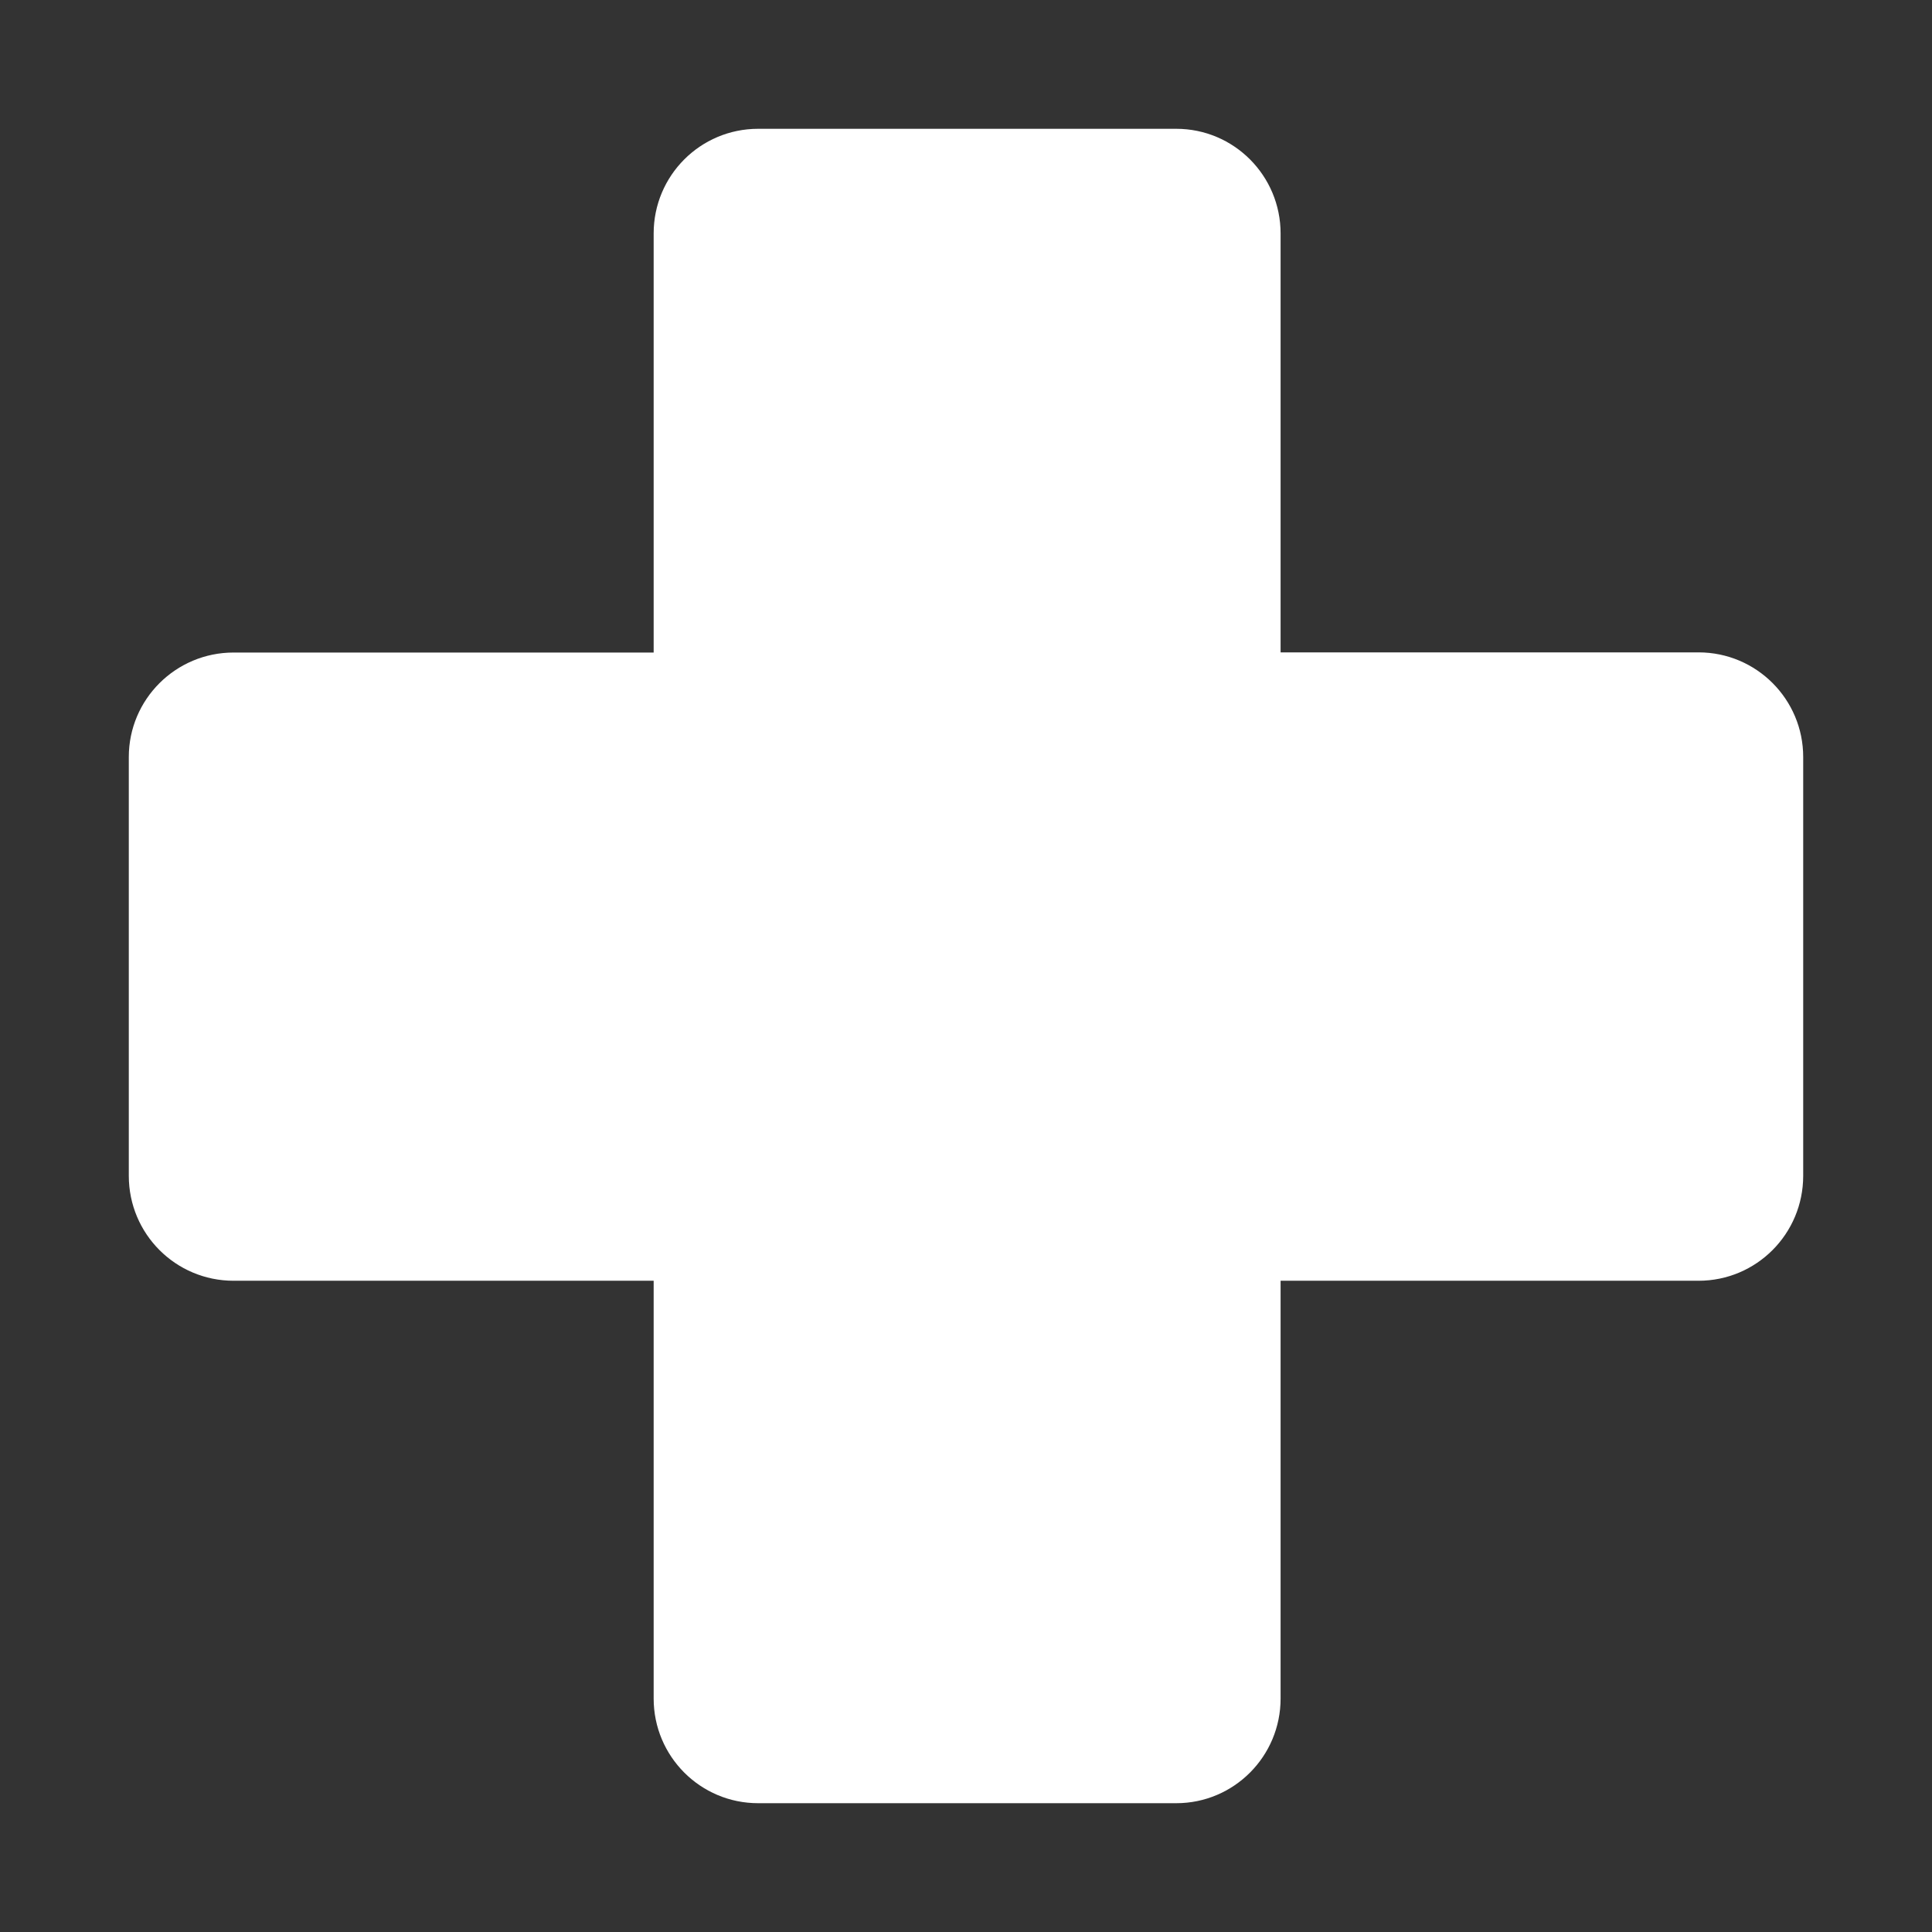 <?xml version="1.0" encoding="UTF-8"?>
<svg width="12px" height="12px" viewBox="0 0 12 12" version="1.1" xmlns="http://www.w3.org/2000/svg" xmlns:xlink="http://www.w3.org/1999/xlink">
    <rect x="0" y="0" width="12" height="12" fill="#333333" stroke="none"/>
    <!-- Generator: Sketch 52.3 (67297) - http://www.bohemiancoding.com/sketch -->
    <title>clinical</title>
    <desc>Created with Sketch.</desc>
    <g id="Page-1" stroke="none" stroke-width="1" fill="none" fill-rule="evenodd">
        <g id="clinical" fill="#FFFFFF">
            <path d="M1.451,4.053 L4.06,4.053 L4.06,1.45 C4.06,1.091 4.35,0.8 4.709,0.8 L7.306,0.8 C7.664,0.8 7.954,1.091 7.954,1.45 L7.954,4.052 L10.55,4.052 C10.909,4.052 11.2,4.343 11.2,4.702 L11.2,7.303 C11.2,7.664 10.909,7.955 10.55,7.955 L7.954,7.955 L7.954,10.55 C7.954,10.909 7.664,11.2 7.306,11.2 L4.709,11.2 C4.35,11.2 4.06,10.909 4.06,10.55 L4.06,7.955 L1.451,7.955 C1.091,7.955 0.8,7.664 0.8,7.303 L0.8,4.702 C0.8,4.344 1.091,4.053 1.451,4.053 Z" id="Shape"></path>
        </g>
    </g>
</svg>